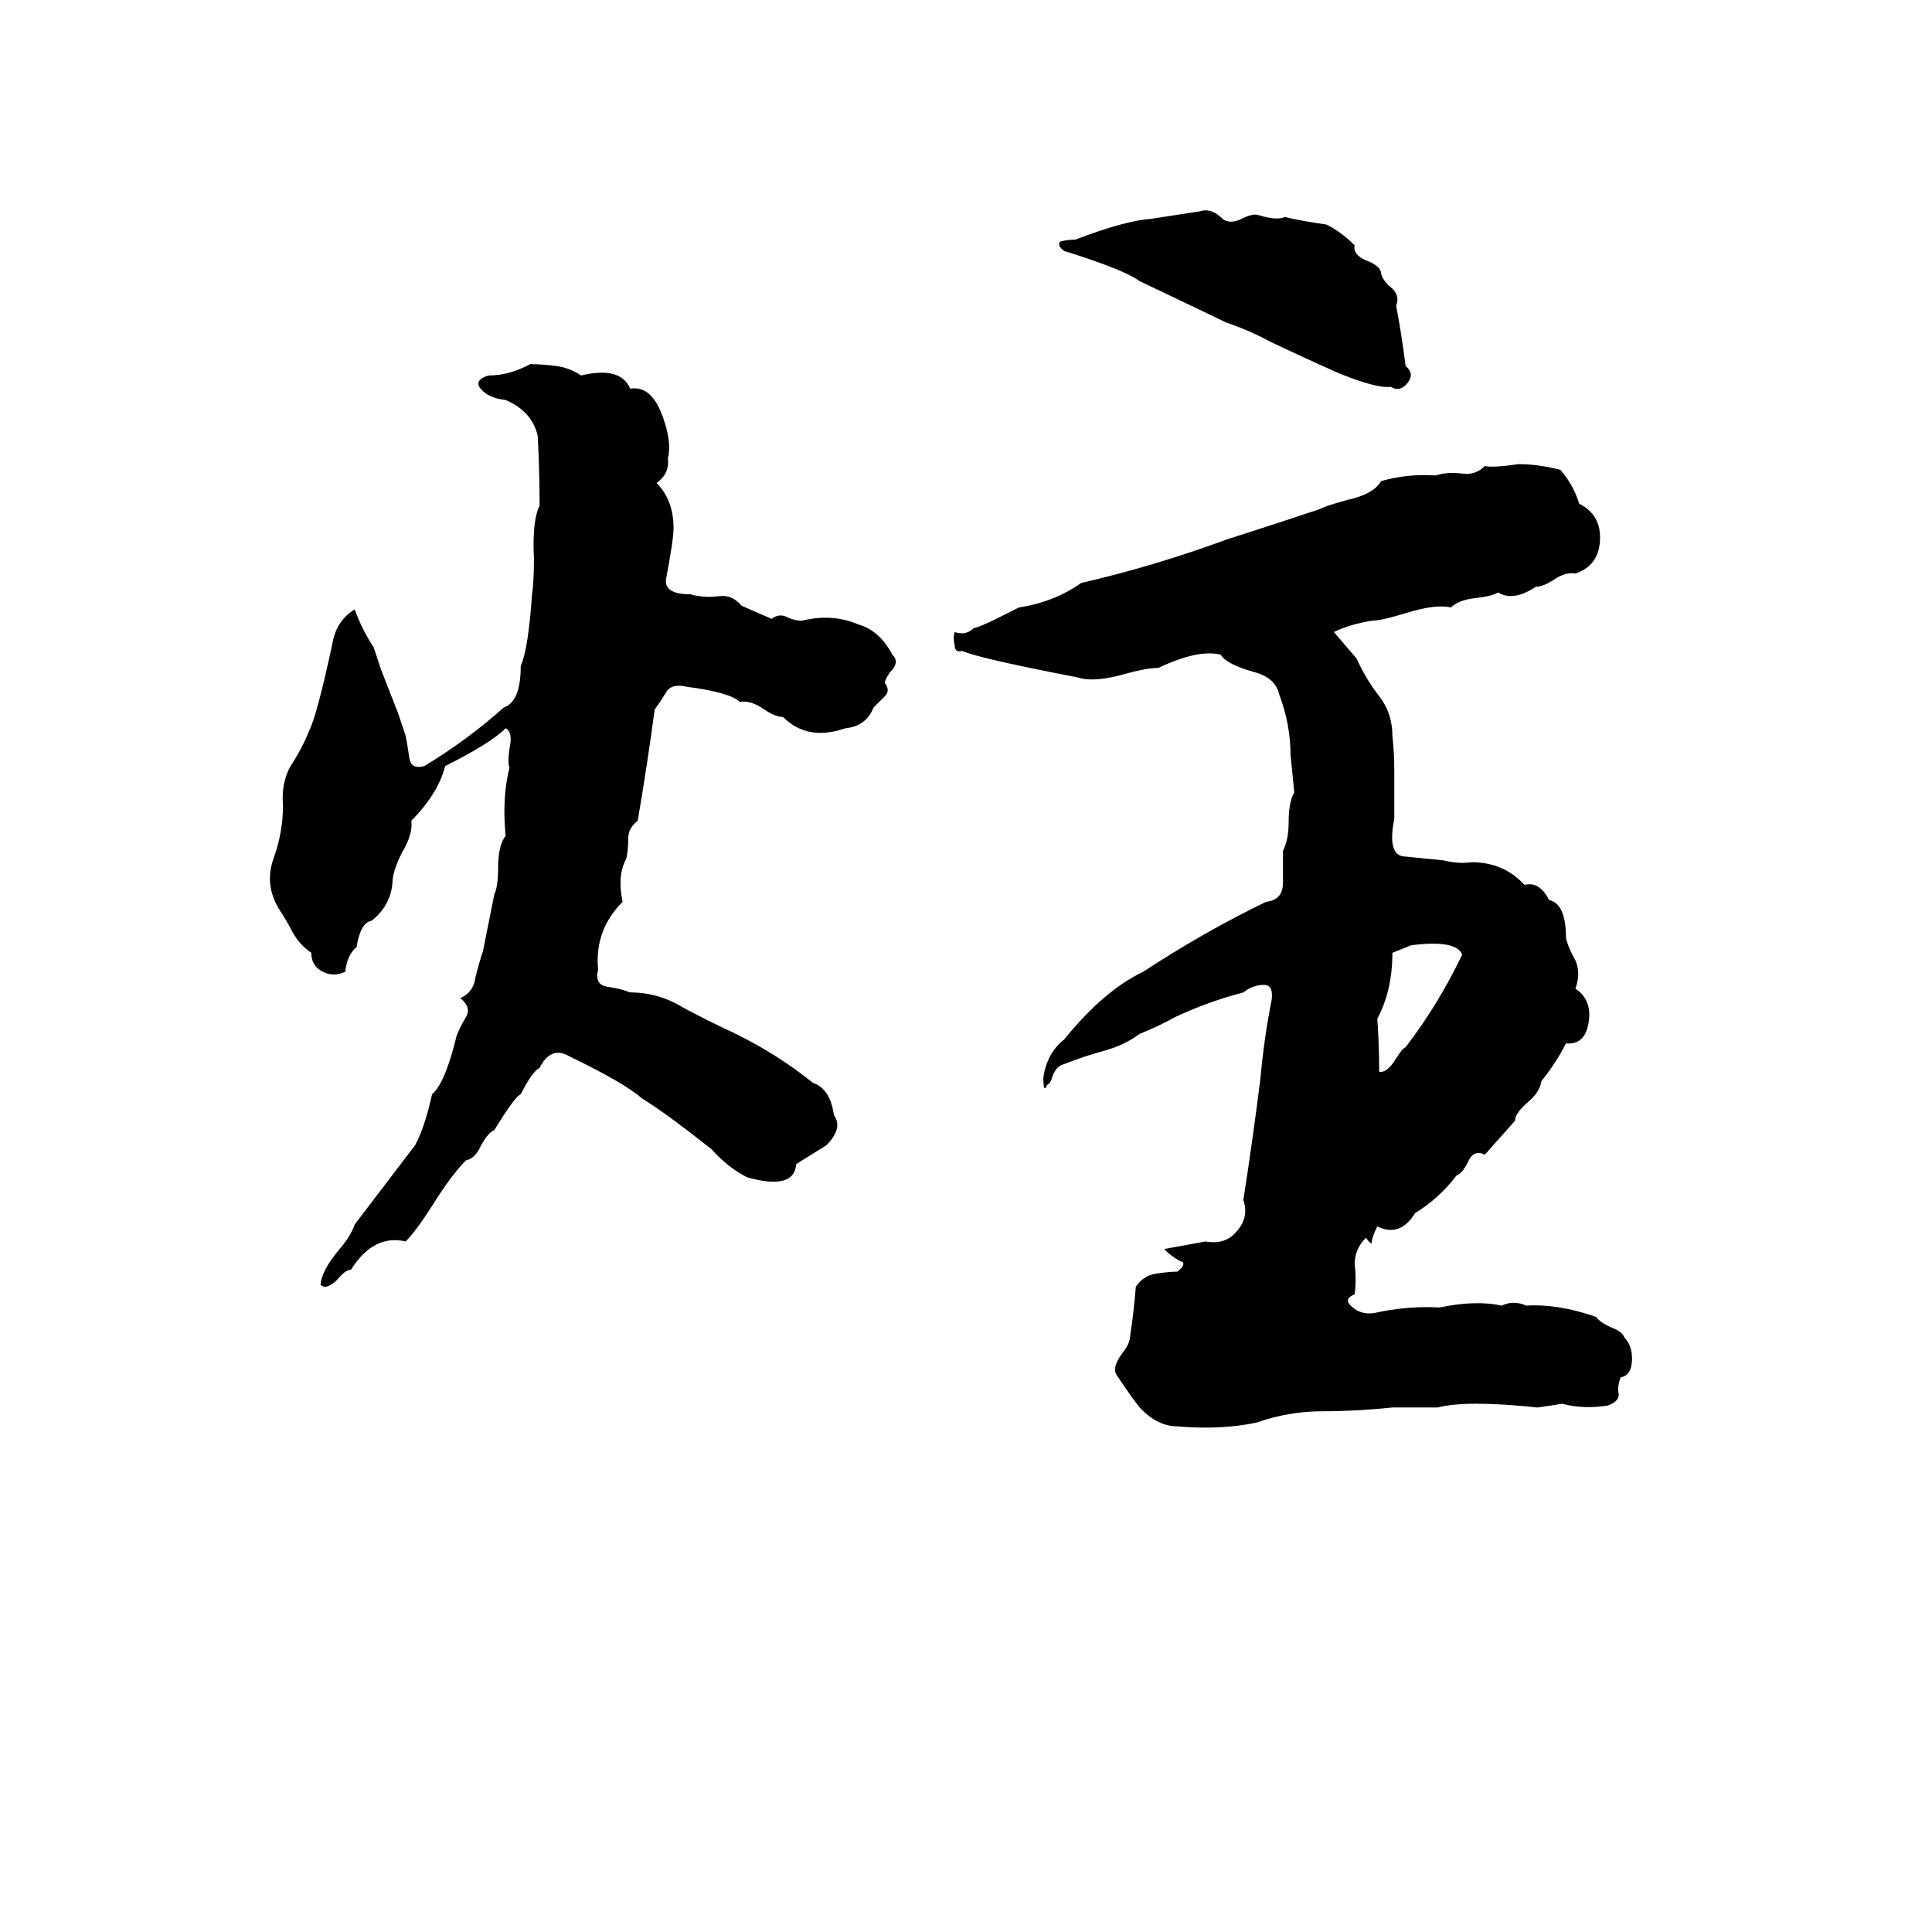 <svg xmlns="http://www.w3.org/2000/svg" viewBox="0 -800 1024 1024">
	<path fill="#000000" d="M636 -688Q642 -690 648 -684Q652 -681 658 -684Q664 -687 667 -686Q677 -683 681 -685Q689 -683 703 -681Q711 -677 718 -670Q717 -665 724 -662Q732 -659 732 -655Q733 -651 738 -647Q742 -643 740 -638Q743 -622 745 -606Q750 -602 746 -597Q742 -592 737 -595Q730 -594 710 -602Q692 -610 673 -619Q662 -625 650 -629Q646 -631 604 -651Q596 -657 564 -667Q560 -670 562 -672Q566 -673 570 -673Q596 -683 610 -684Q623 -686 636 -688ZM281 -607Q287 -607 295 -606Q302 -605 308 -601Q329 -606 334 -594Q346 -596 352 -577Q356 -565 354 -557Q355 -549 348 -544Q357 -535 357 -520Q357 -514 353 -493Q352 -485 366 -485Q373 -483 381 -484Q388 -485 393 -479Q395 -478 409 -472Q413 -475 417 -473Q421 -471 425 -471Q441 -475 455 -469Q466 -466 473 -453Q477 -449 472 -444Q469 -440 469 -438Q472 -434 469 -431Q465 -427 463 -425Q459 -415 448 -414Q428 -407 415 -420Q411 -420 405 -424Q398 -429 392 -428Q387 -433 364 -436Q356 -438 353 -433Q350 -428 347 -424Q343 -394 338 -365Q333 -361 333 -356Q333 -350 332 -345Q327 -336 330 -322Q315 -307 317 -286Q315 -278 322 -277Q329 -276 334 -274Q349 -274 362 -266Q375 -259 388 -253Q411 -242 431 -226Q440 -223 442 -209Q447 -202 438 -193Q430 -188 422 -183Q421 -169 396 -176Q386 -181 377 -191Q353 -210 340 -218Q331 -226 302 -240Q292 -246 286 -234Q282 -232 276 -220Q273 -219 262 -201Q259 -200 255 -193Q252 -186 247 -185Q240 -178 231 -164Q221 -148 215 -142Q198 -146 186 -127Q183 -127 179 -122Q173 -116 170 -119Q170 -126 180 -138Q186 -145 188 -151Q204 -172 220 -193Q225 -202 229 -220Q236 -226 242 -251Q244 -256 247 -261Q250 -266 244 -271Q251 -274 252 -282Q254 -290 256 -296Q259 -311 262 -326Q264 -330 264 -340Q264 -352 268 -357Q266 -377 270 -393Q269 -396 270 -403Q272 -412 268 -414Q260 -406 236 -394Q232 -379 218 -365Q219 -358 213 -348Q208 -338 208 -332Q207 -320 197 -312Q191 -311 189 -298Q184 -294 183 -285Q177 -282 171 -285Q165 -288 165 -295Q159 -299 155 -306Q152 -312 148 -318Q140 -331 145 -345Q150 -359 150 -373Q149 -385 154 -394Q160 -403 164 -413Q168 -421 176 -458Q178 -471 188 -477Q192 -466 198 -457Q200 -451 202 -445L211 -422Q213 -416 215 -410Q216 -405 217 -398Q218 -392 225 -394Q248 -408 267 -425Q276 -428 276 -447Q280 -456 282 -485Q283 -492 283 -504Q282 -524 286 -532Q286 -550 285 -569Q282 -582 268 -588Q258 -589 254 -595Q252 -599 259 -601Q270 -601 281 -607ZM805 -554Q815 -554 827 -551Q834 -543 837 -533Q849 -527 848 -513Q847 -500 835 -496Q830 -497 824 -493Q818 -489 814 -489Q802 -481 794 -486Q791 -484 782 -483Q773 -482 769 -478Q761 -480 745 -475Q732 -471 727 -471Q715 -469 707 -465Q713 -458 719 -451Q724 -440 731 -431Q738 -422 738 -410Q739 -401 739 -392Q739 -379 739 -366Q735 -346 745 -346Q755 -345 765 -344Q773 -342 780 -343Q797 -343 808 -331Q816 -333 821 -323Q830 -321 830 -303Q831 -298 835 -291Q838 -284 835 -276Q844 -270 842 -258Q840 -246 830 -247Q825 -237 817 -227Q816 -221 810 -216Q803 -210 803 -206Q795 -197 787 -188Q781 -191 778 -184Q775 -178 772 -177Q763 -165 750 -157Q742 -144 730 -150Q727 -144 727 -141Q726 -141 724 -144Q718 -138 718 -130Q719 -122 718 -114Q713 -112 715 -109Q720 -103 728 -104Q746 -108 763 -107Q782 -111 796 -108Q802 -111 809 -108Q826 -109 846 -102Q848 -99 855 -96Q860 -94 861 -91Q865 -87 865 -80Q865 -71 859 -70Q857 -65 858 -61Q858 -57 852 -55Q839 -53 828 -56Q822 -55 815 -54Q777 -58 762 -54Q750 -54 738 -54Q719 -52 701 -52Q683 -52 666 -46Q647 -42 624 -44Q614 -44 605 -53Q602 -56 592 -71Q589 -75 595 -83Q599 -88 599 -92Q601 -105 602 -118Q606 -124 613 -125Q620 -126 624 -126Q628 -129 627 -131Q622 -133 617 -138Q628 -140 639 -142Q650 -140 656 -148Q662 -155 659 -164Q664 -196 668 -228Q670 -250 674 -270Q675 -278 670 -278Q664 -278 659 -274Q640 -269 623 -261Q614 -256 604 -252Q596 -246 585 -243Q574 -240 564 -236Q560 -235 558 -230Q557 -226 555 -225Q553 -220 553 -229Q555 -242 564 -249Q585 -275 606 -285Q638 -306 671 -322Q680 -323 680 -332Q680 -340 680 -349Q683 -355 683 -364Q683 -375 686 -380Q685 -390 684 -400Q684 -416 678 -432Q676 -441 664 -444Q650 -448 647 -453Q635 -456 614 -446Q608 -446 597 -443Q580 -438 571 -441Q519 -451 510 -455Q506 -454 506 -458Q505 -462 506 -465Q512 -463 516 -467Q520 -468 528 -472L540 -478Q559 -481 573 -491Q612 -500 650 -514Q675 -522 699 -530Q703 -532 714 -535Q728 -538 732 -545Q746 -549 761 -548Q767 -550 775 -549Q782 -548 787 -553Q791 -552 805 -554ZM748 -299Q743 -297 738 -295Q738 -275 730 -260Q731 -246 731 -232Q735 -231 740 -239Q743 -244 745 -245Q762 -267 775 -294Q772 -302 748 -299Z"/>
</svg>
